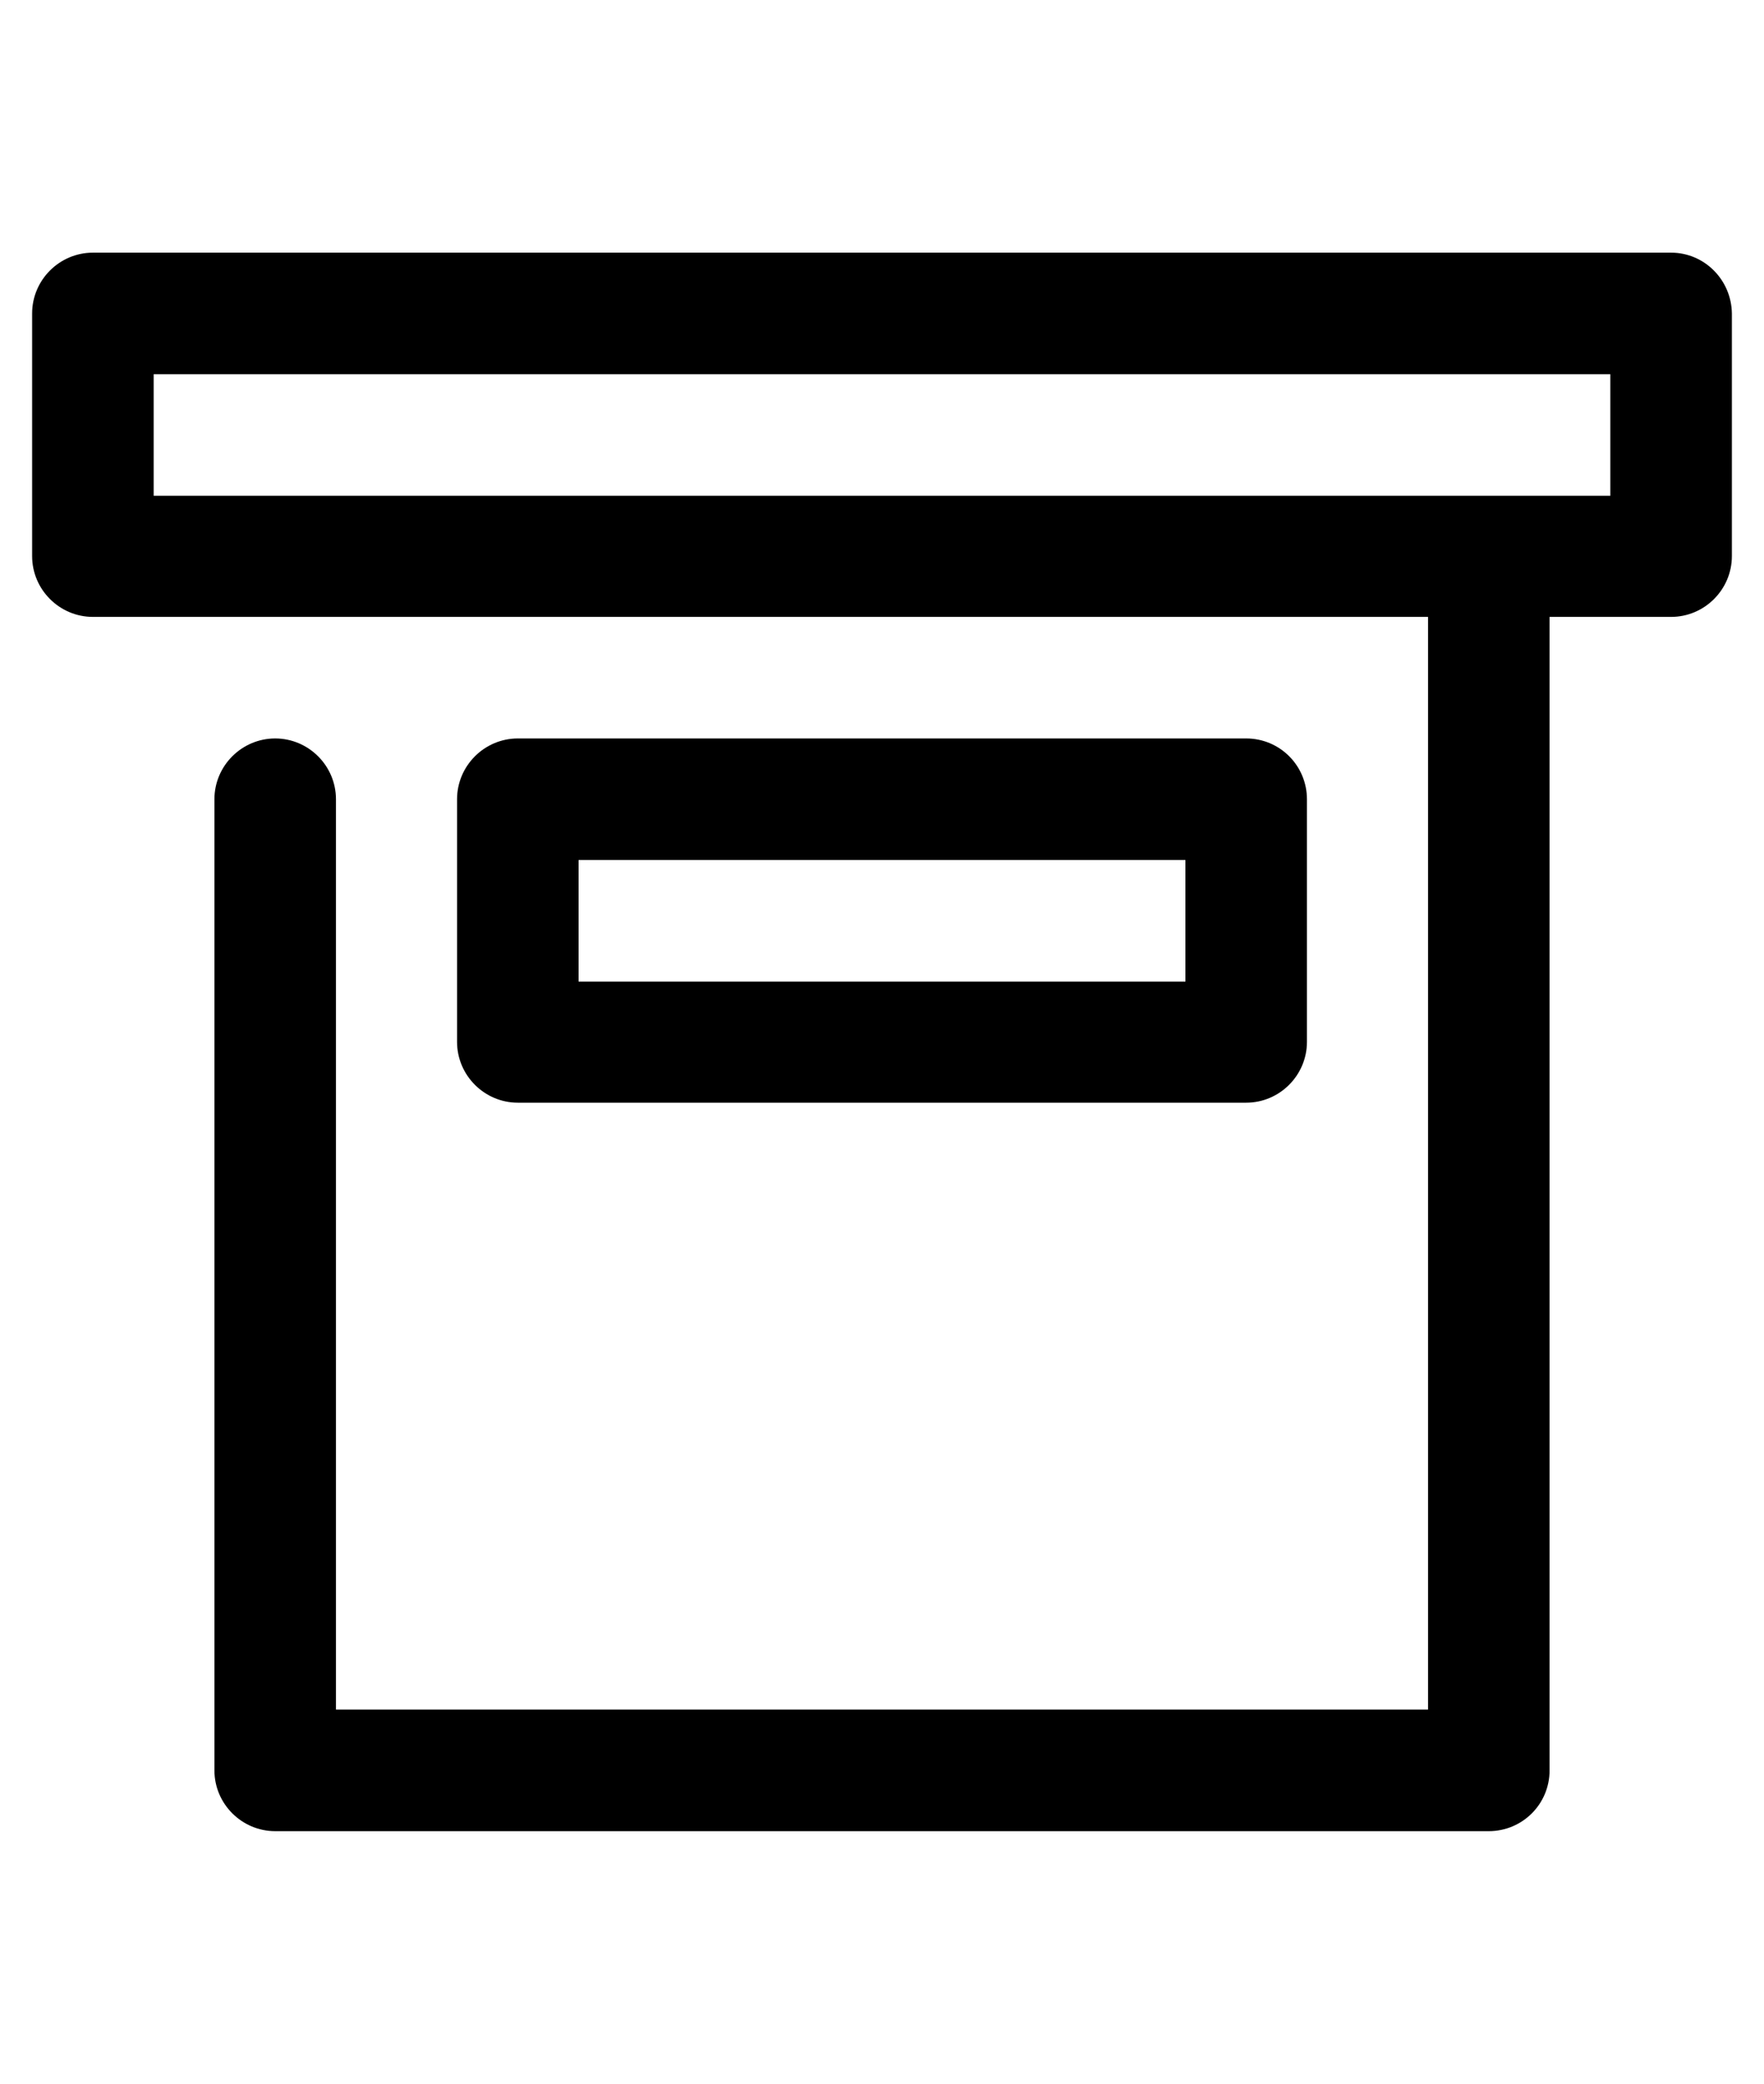 <?xml version="1.0" encoding="utf-8"?>
<!-- Generator: Adobe Illustrator 26.0.3, SVG Export Plug-In . SVG Version: 6.00 Build 0)  -->
<svg version="1.1" id="ds44-icons" xmlns="http://www.w3.org/2000/svg" xmlns:xlink="http://www.w3.org/1999/xlink" x="0px" y="0px"
	 viewBox="0 0 406.4 480" style="enable-background:new 0 0 406.4 480;" xml:space="preserve">
<g>
	<path d="M385,58.2H21.4c-7.7,0-14,6.3-14,14v55.9c0,7.7,6.3,14,14,14H329v251.7H77.4V184.1c0-7.7-6.3-14-14-14s-14,6.3-14,14v223.7
		c0,7.7,6.3,14,14,14H343c7.7,0,14-6.2,14-14V142.1h28c7.7,0,14-6.3,14-14V72.2C398.9,64.5,392.7,58.2,385,58.2z M371,114.2H35.4
		v-28H371V114.2z"/>
	<path d="M287.1,254c7.7,0,14-6.3,14-14v-55.9c0-7.7-6.2-14-14-14H119.3c-7.7,0-14,6.3-14,14V240c0,7.7,6.3,14,14,14H287.1z
		 M133.3,198.1h139.8v28H133.3V198.1z"/>
</g>
</svg>
